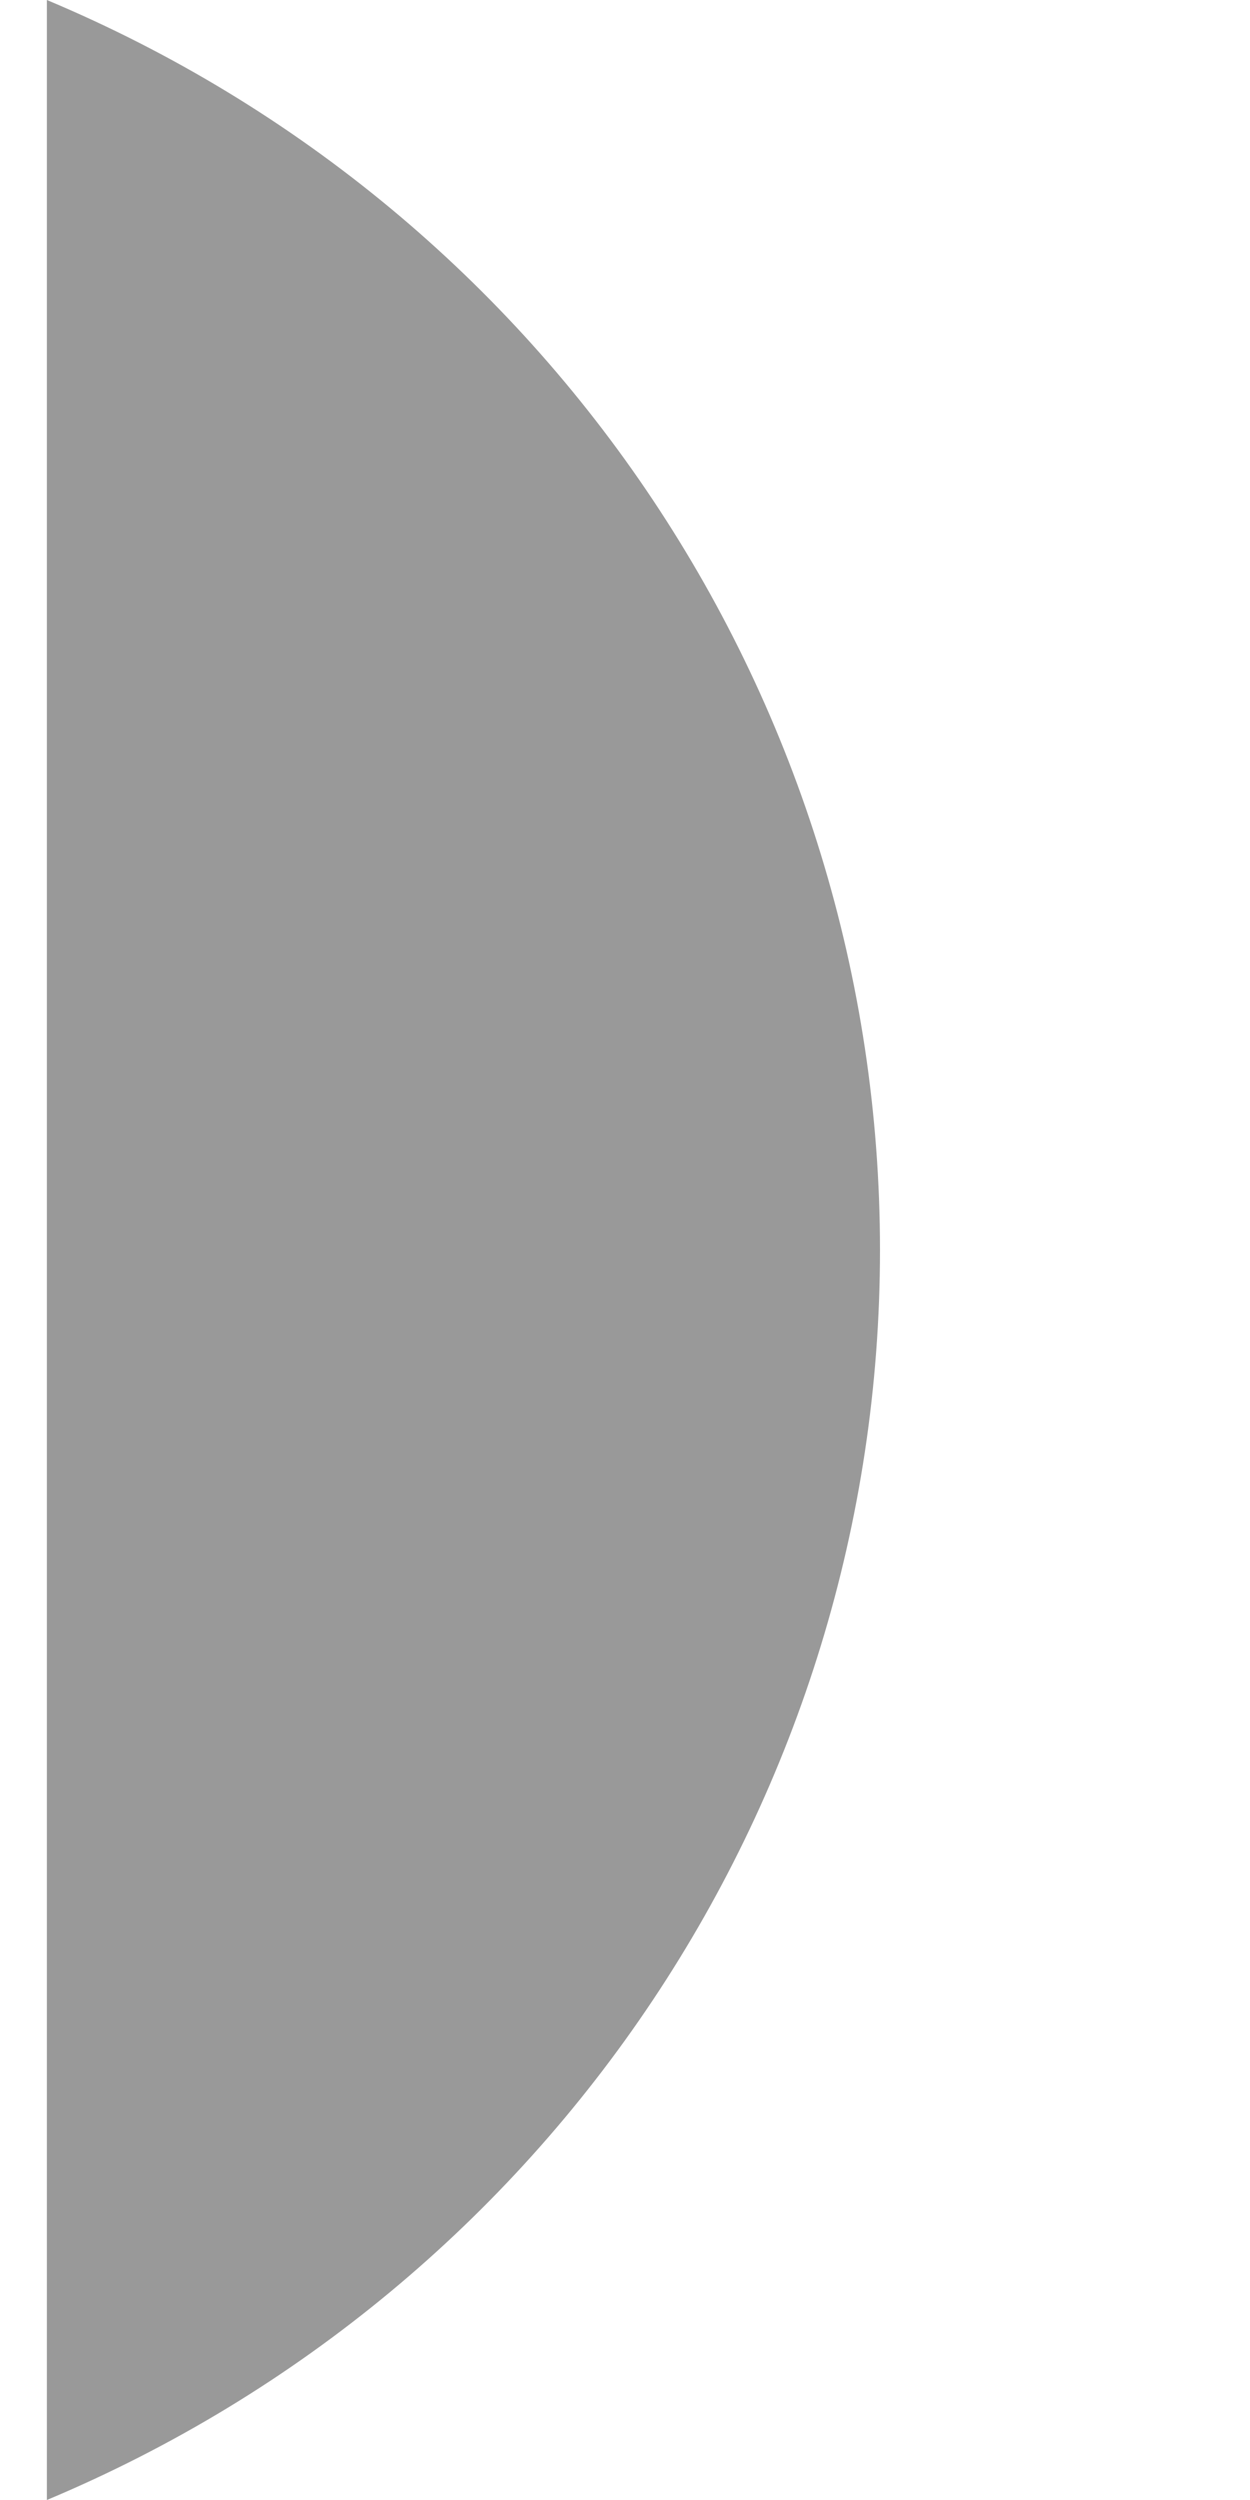 <svg width="2" height="4" viewBox="0 0 2 4" fill="none" xmlns="http://www.w3.org/2000/svg">
<path opacity="0.4" d="M0.075 0V4C0.883 3.661 1.408 2.873 1.408 2C1.408 1.127 0.883 0.339 0.075 0Z" fill="black"/>
</svg>
